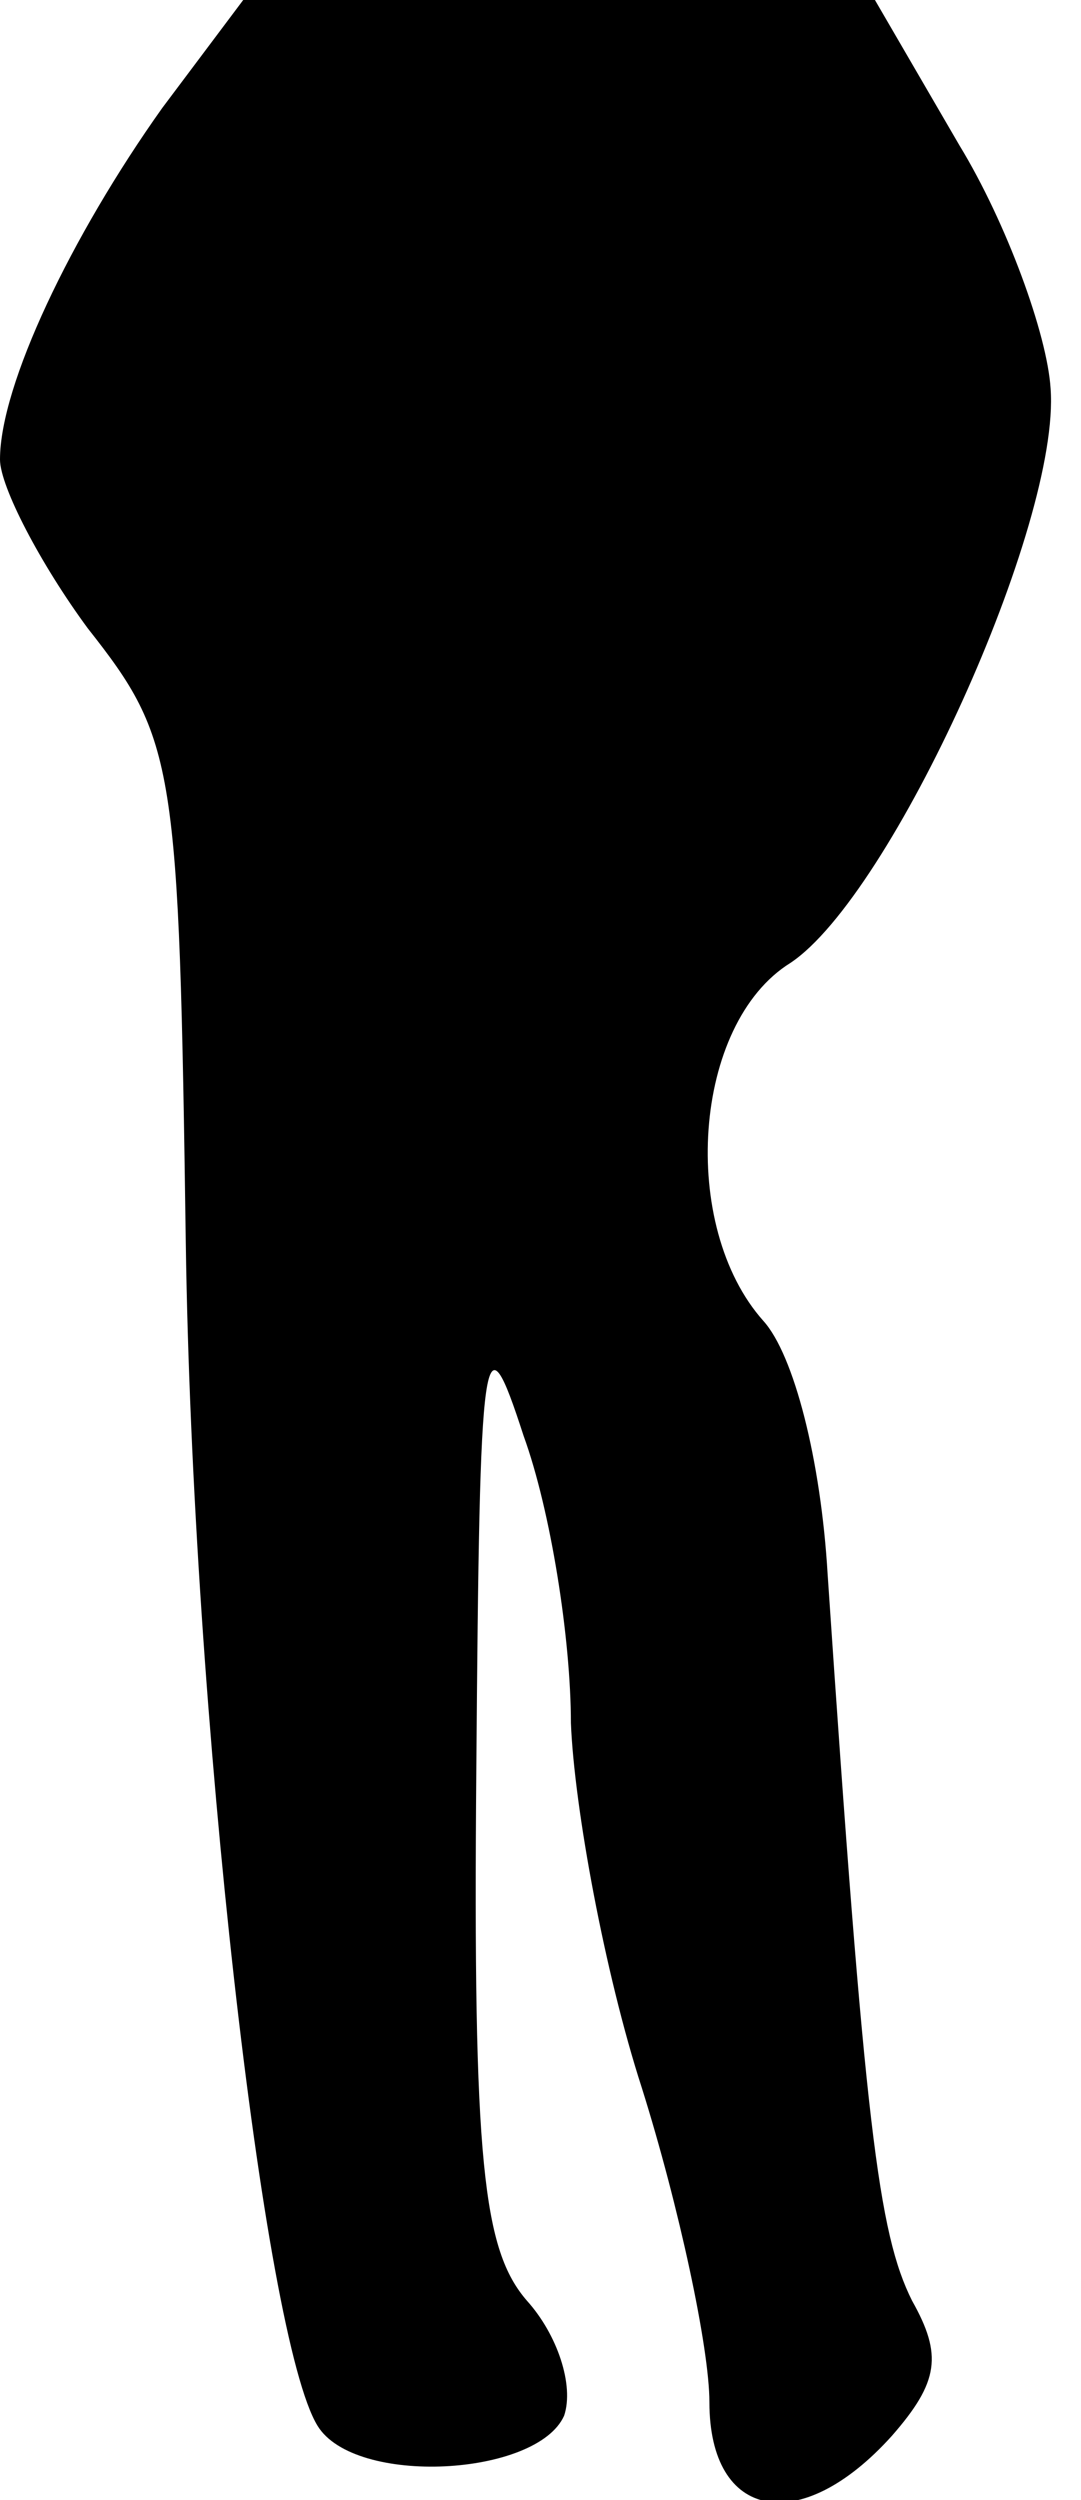 <?xml version="1.0" standalone="no"?>
<!DOCTYPE svg PUBLIC "-//W3C//DTD SVG 20010904//EN"
 "http://www.w3.org/TR/2001/REC-SVG-20010904/DTD/svg10.dtd">
<svg version="1.0" xmlns="http://www.w3.org/2000/svg"
 width="32pt" height="74pt" viewBox="0 0 32 74"
 preserveAspectRatio="xMidYMid meet">
<g transform="translate(0,74) scale(0.1,-0.1)"
fill="#000000" stroke="none">
<path fill="#000000" stroke="none" d="M48 708 c-27 -38 -48 -82 -48 -104 0
-8 12 -31 26 -50 26 -33 27 -40 29 -182 2 -139 23 -324 39 -350 11 -18 65 -15
73 3 3 9 -2 24 -11 34 -13 15 -16 41 -15 157 1 129 2 136 14 99 8 -22 14 -60
14 -85 1 -25 10 -74 21 -108 11 -35 20 -77 20 -93 0 -35 27 -40 54 -10 14 16
15 24 6 40 -10 20 -14 52 -25 215 -2 34 -10 65 -19 75 -25 28 -21 88 8 106 30
20 80 130 77 170 -1 16 -13 49 -27 72 l-25 43 -93 0 -94 0 -24 -32z"/>
</g>
</svg>
